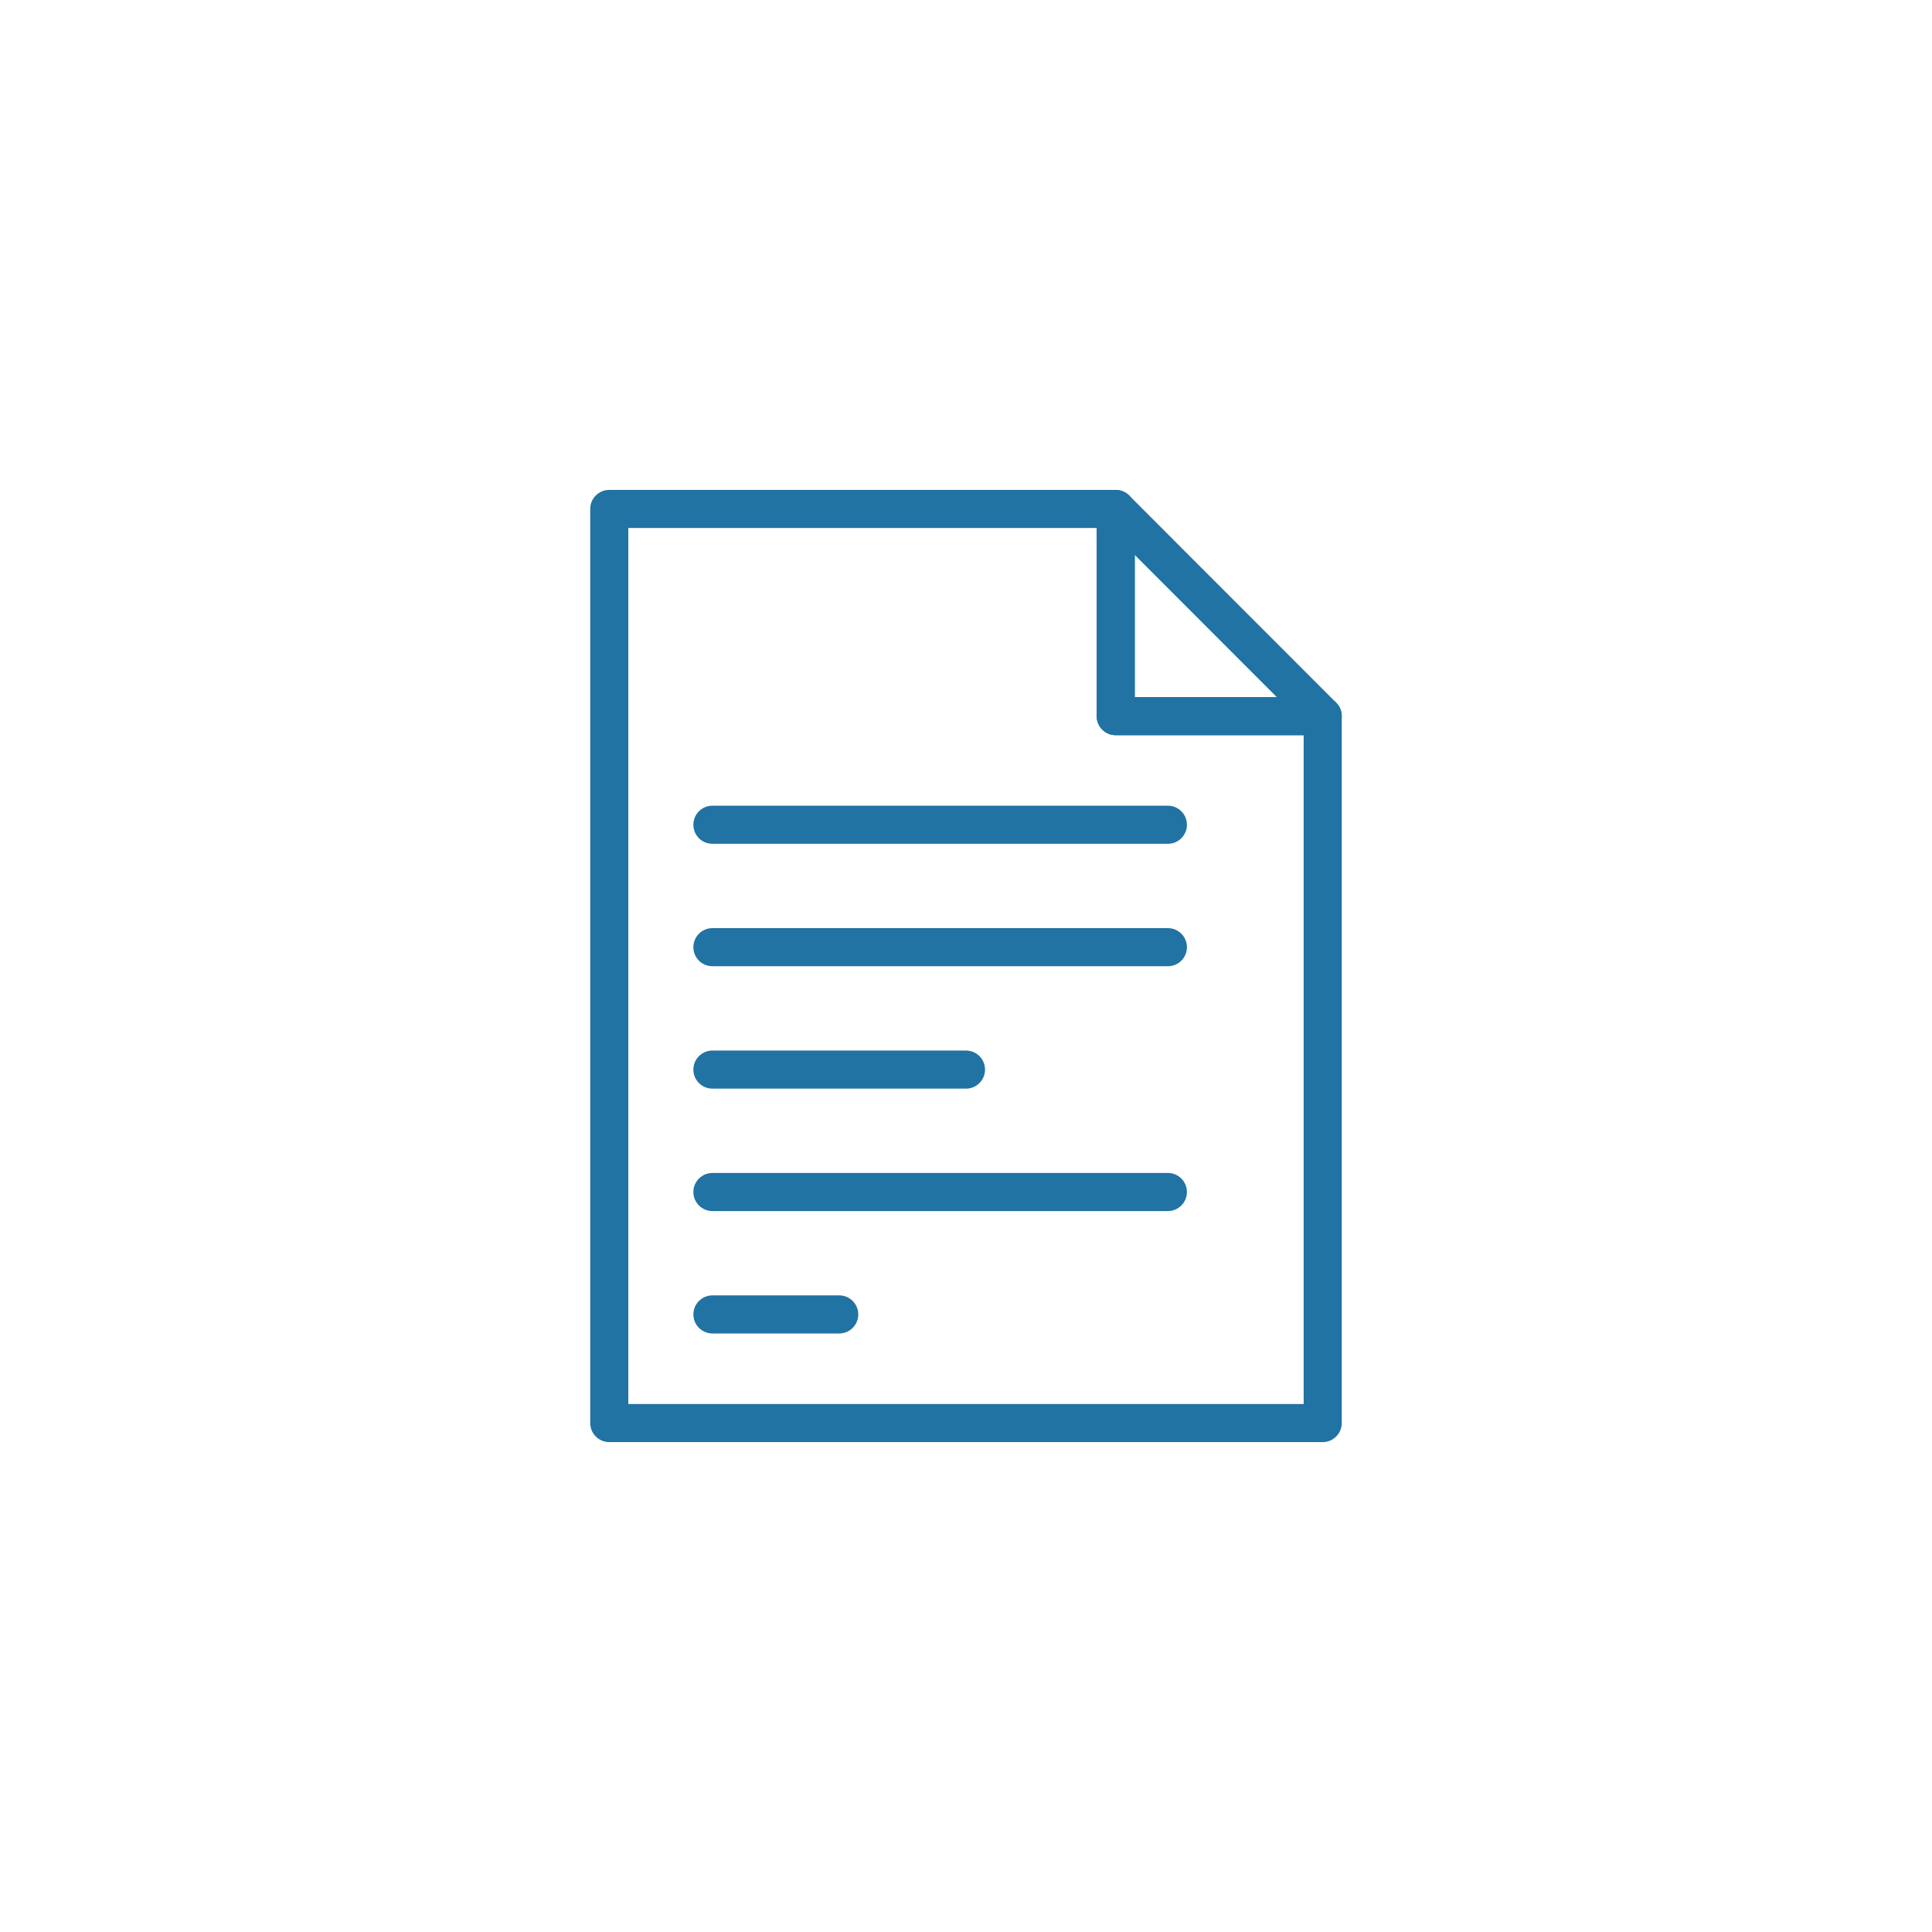 <svg xmlns="http://www.w3.org/2000/svg" xmlns:xlink="http://www.w3.org/1999/xlink" width="100" height="100" viewBox="0 0 100 100"><g><g transform="translate(50 50) scale(0.69 0.69) rotate(0) translate(-50 -50)" style="fill:#2173a3"><svg fill="#2173a3" xmlns="http://www.w3.org/2000/svg" xmlns:xlink="http://www.w3.org/1999/xlink" version="1.1" x="0px" y="0px" viewBox="0 0 70 70" style="enable-background:new 0 0 70 70;" xml:space="preserve"><style type="text/css">
	.st0{fill:none;stroke:#2173a3;stroke-width:2;stroke-linecap:round;stroke-linejoin:round;stroke-miterlimit:10;}
	.st1{fill:none;}
</style><g><g><g><path d="M53.731,60H16.268c-0.553,0-1-0.448-1-1V11c0-0.552,0.447-1,1-1     h26.593c0.553,0,1,0.448,1,1v9.88h9.87c0.553,0,1,0.448,1,1V59     C54.731,59.552,54.284,60,53.731,60z M17.268,58h35.463V22.88h-9.87     c-0.553,0-1-0.448-1-1V12H17.268V58z"></path></g></g><g><g><path d="M53.731,22.88H42.861c-0.553,0-1-0.448-1-1V11c0-0.405,0.244-0.769,0.617-0.924     c0.375-0.153,0.804-0.069,1.09,0.217l10.87,10.88     c0.286,0.286,0.372,0.716,0.217,1.09S54.136,22.88,53.731,22.88z      M43.861,20.88h7.457l-7.457-7.464V20.88z"></path></g></g><g><g><path d="M45.601,28.583H21.684c-0.553,0-1-0.448-1-1s0.447-1,1-1h23.917     c0.553,0,1,0.448,1,1S46.154,28.583,45.601,28.583z"></path></g></g><g><g><path d="M45.601,35.012H21.684c-0.553,0-1-0.448-1-1s0.447-1,1-1h23.917     c0.553,0,1,0.448,1,1S46.154,35.012,45.601,35.012z"></path></g></g><g><g><path d="M35,41.44H21.684c-0.553,0-1-0.448-1-1s0.447-1,1-1h13.315     c0.553,0,1,0.448,1,1S35.553,41.44,35,41.44z"></path></g></g><g><g><path d="M45.601,47.868H21.684c-0.553,0-1-0.448-1-1s0.447-1,1-1h23.917     c0.553,0,1,0.448,1,1S46.154,47.868,45.601,47.868z"></path></g></g><g><g><path d="M28.343,54.296h-6.658c-0.553,0-1-0.448-1-1s0.447-1,1-1h6.658c0.553,0,1,0.448,1,1     S28.895,54.296,28.343,54.296z"></path></g></g></g></svg></g></g></svg>